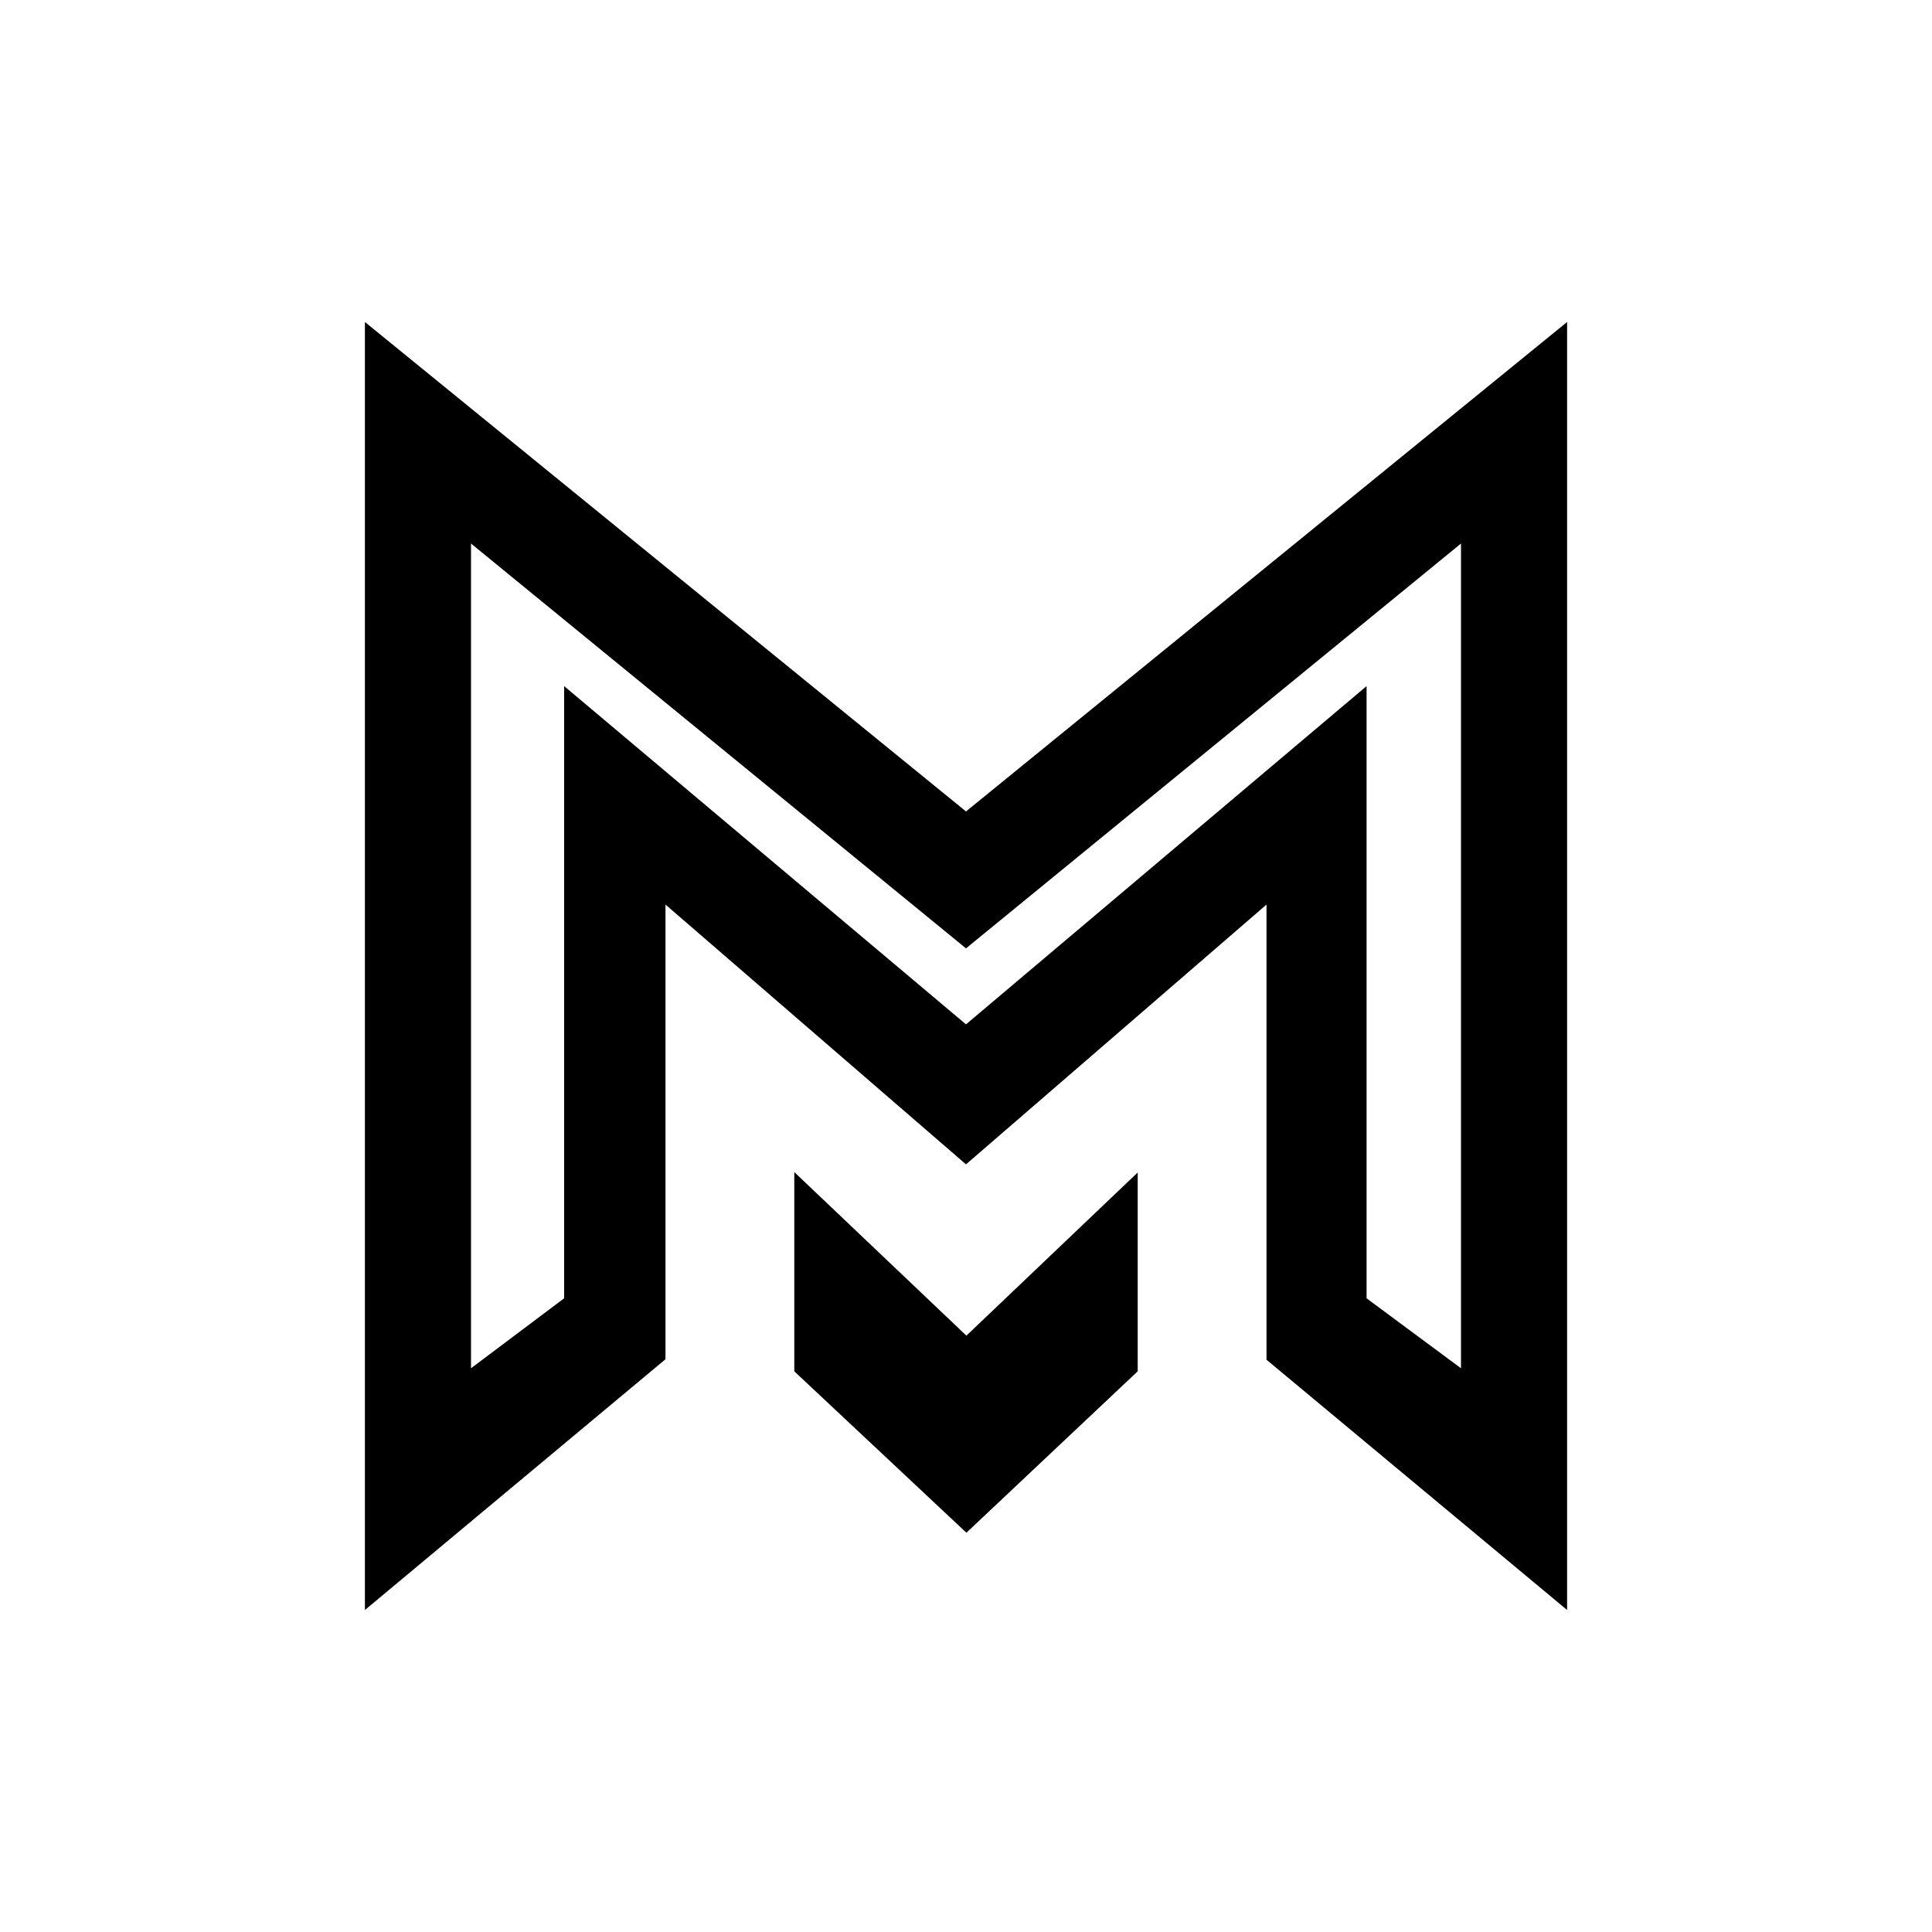 <svg width="24" height="24" viewBox="0 0 24 24" fill="none" xmlns="http://www.w3.org/2000/svg">
<path fill-rule="evenodd" clip-rule="evenodd" d="M19.467 20V4L12 10.08L4.533 4V20L8.267 16.885V11.237L12 14.464L15.733 11.237V16.891L19.467 20ZM12 12.725L7.008 8.523V16.128L5.851 16.997V6.752L12 11.781V12.725ZM12 12.725L16.976 8.523V16.128L18.149 16.997V6.752L12 11.781V12.725ZM9.867 17.035L12.005 19.04L14.133 17.035V14.565L12.005 16.592L9.867 14.56V17.035Z" fill="black"/>
</svg>
